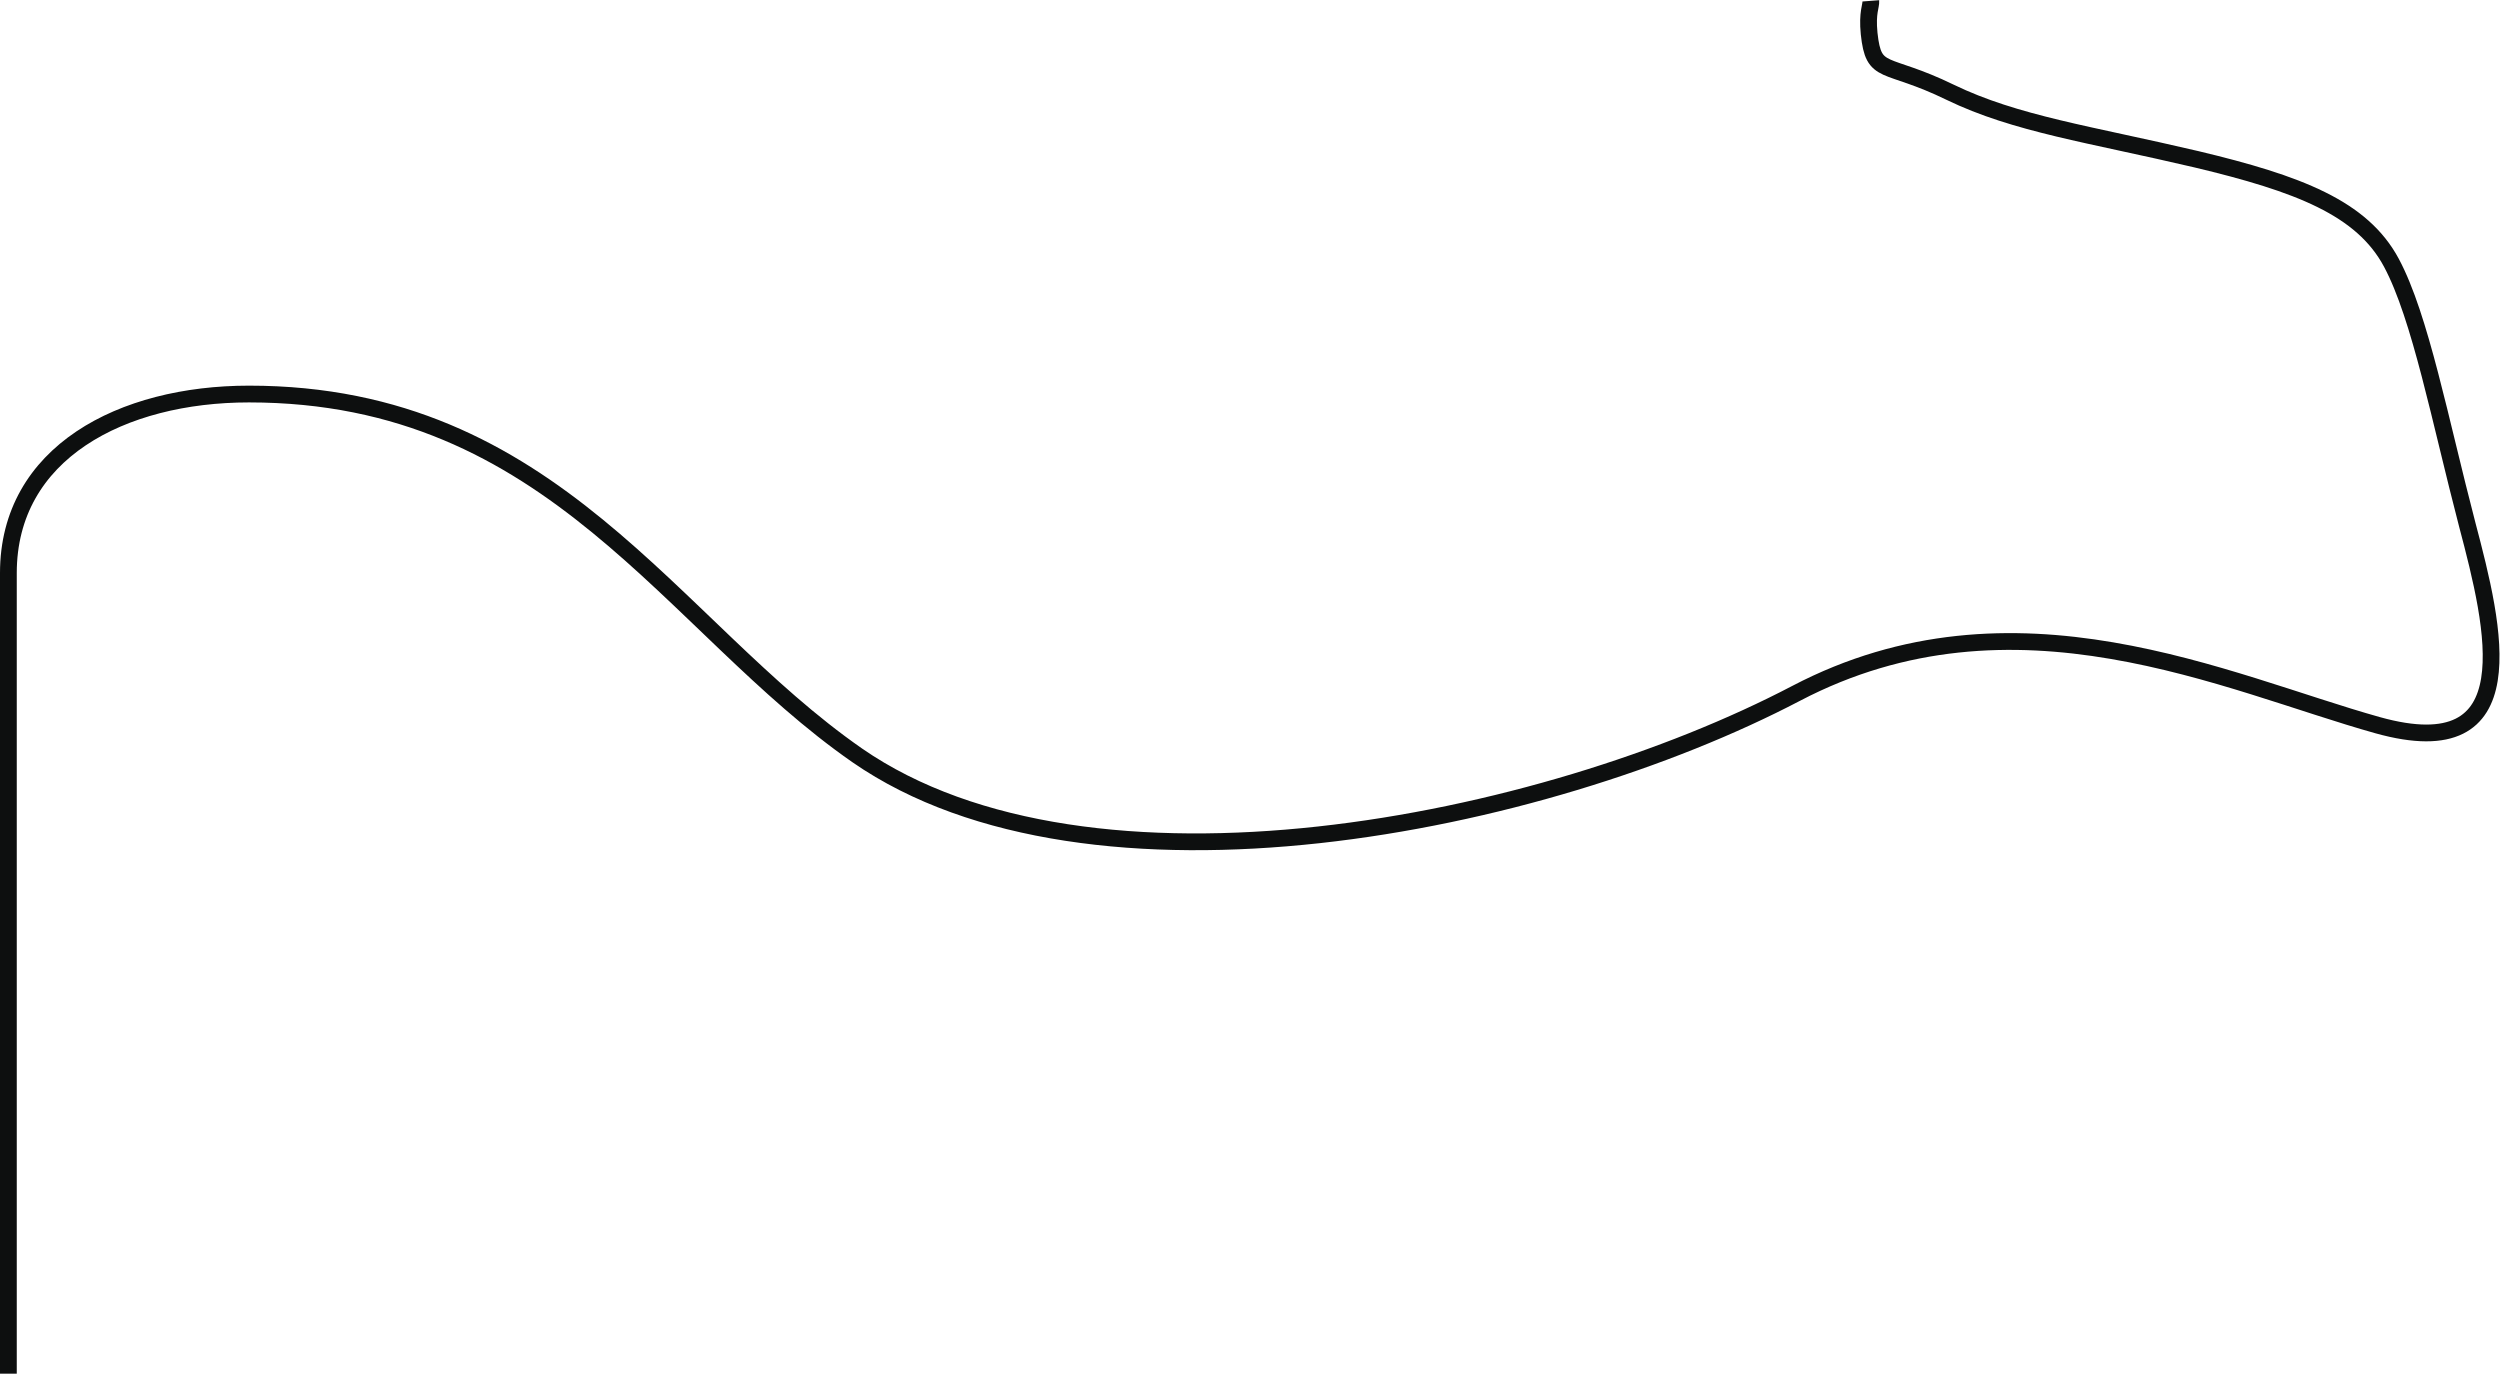 <?xml version="1.0" encoding="utf-8"?>
<!-- Generator: Adobe Illustrator 18.1.1, SVG Export Plug-In . SVG Version: 6.00 Build 0)  -->
<svg version="1.1" id="Layer_1" xmlns="http://www.w3.org/2000/svg" xmlns:xlink="http://www.w3.org/1999/xlink" x="0px" y="0px"
	 viewBox="0 0 596.4 327.7" enable-background="new 0 0 596.4 327.7" xml:space="preserve">
<path fill="none" stroke="#0D0F0F" stroke-width="4" stroke-miterlimit="10" d="M446.3,0.2c0.1,1.3-0.9,2.7-0.4,7.8
	c1.1,10.3,3.7,6.4,19.3,14c15.7,7.6,33.3,10,58.8,16c24.3,5.8,39.5,11.6,46.5,24.7c6.9,12.9,11.6,37.6,18.1,62.5
	c6.5,24.6,14.7,57.9-21.4,47.8c-36.1-10.1-86.7-34.8-138.7-7.6c-60.7,31.8-168.4,53.3-224,14.8C159.9,149.2,132.2,94,59.4,94
	C29.1,94,2,108,2,136.7v191"/>
</svg>
